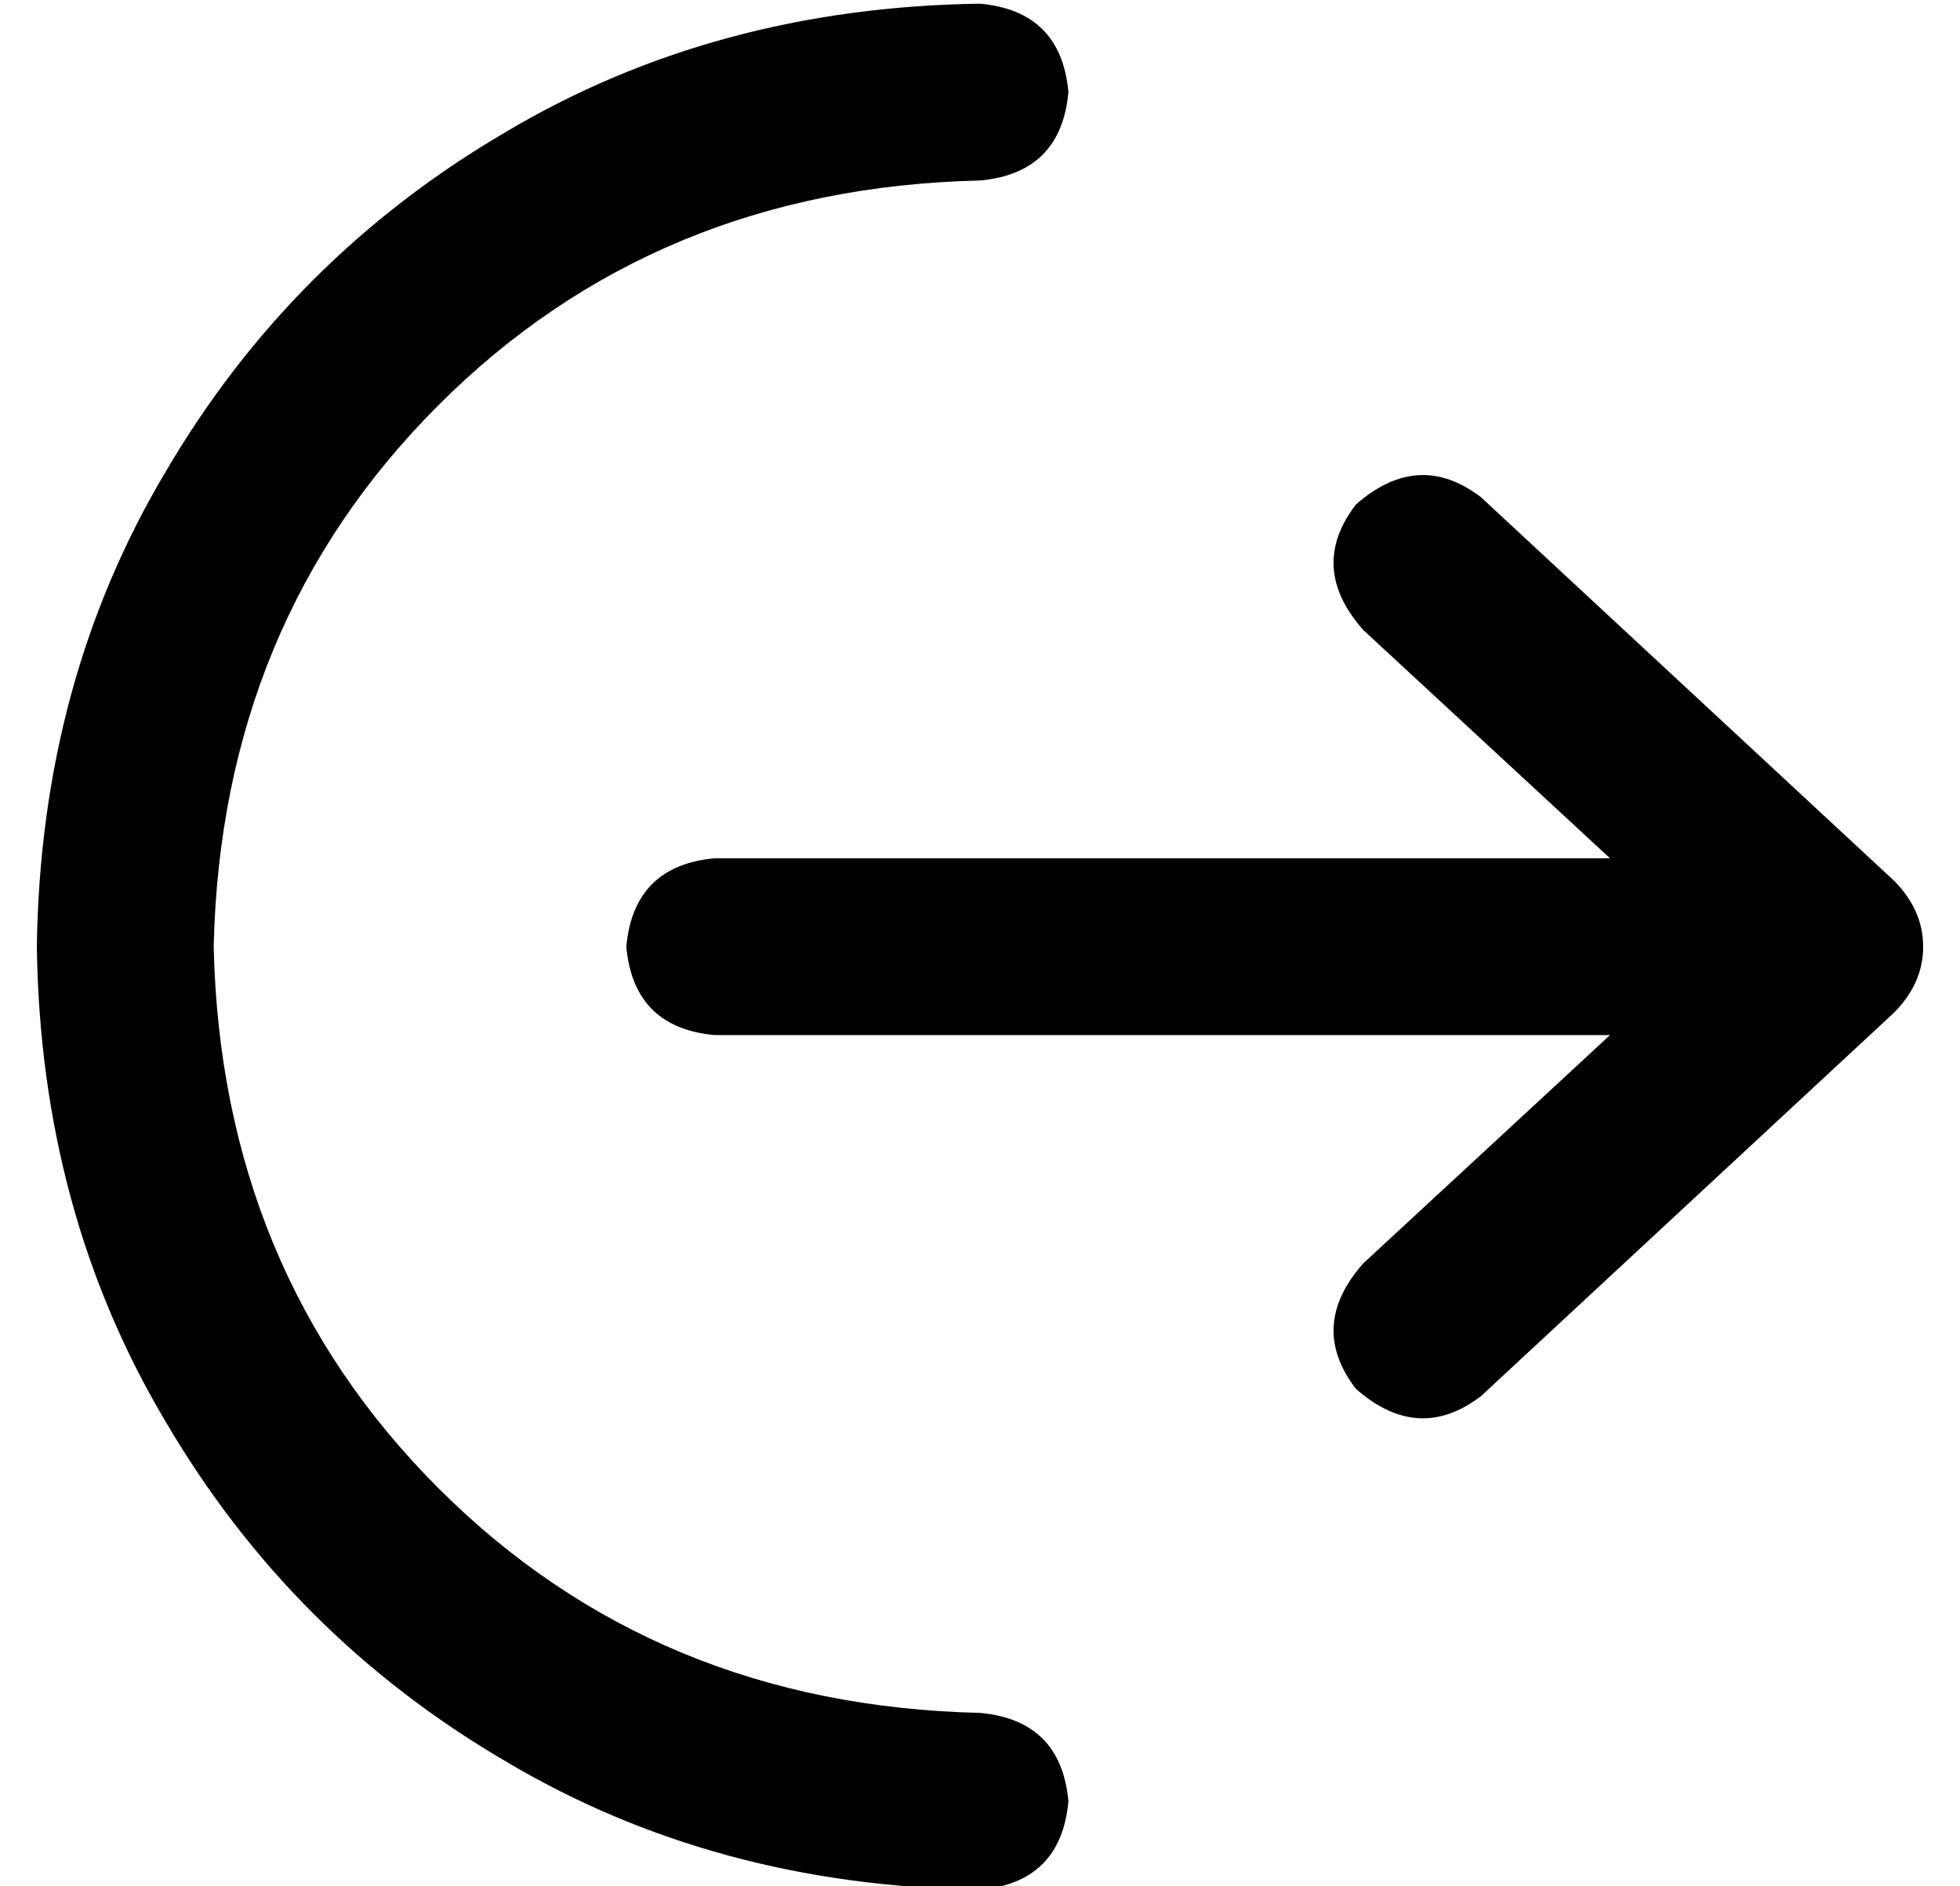 <?xml version="1.0" standalone="no"?>
<!DOCTYPE svg PUBLIC "-//W3C//DTD SVG 1.1//EN" "http://www.w3.org/Graphics/SVG/1.1/DTD/svg11.dtd" >
<svg xmlns="http://www.w3.org/2000/svg" xmlns:xlink="http://www.w3.org/1999/xlink" version="1.1" viewBox="-10 -40 532 512">
   <path fill="currentColor"
d="M48 217q2 -88 61 -147v0v0q59 -59 147 -61q22 -2 24 -24q-2 -22 -24 -24q-72 1 -129 35q-58 34 -92 92q-34 57 -35 129q1 72 35 129q34 58 92 92q57 34 129 35q22 -2 24 -24q-2 -22 -24 -24q-88 -2 -147 -61t-61 -147v0zM392 95q-17 -13 -34 2q-13 17 2 34l67 62v0h-243
v0q-22 2 -24 24q2 22 24 24h243v0l-67 62v0q-15 17 -2 34q17 15 34 2l112 -104v0q8 -8 8 -18t-8 -18l-112 -104v0z" />
</svg>
